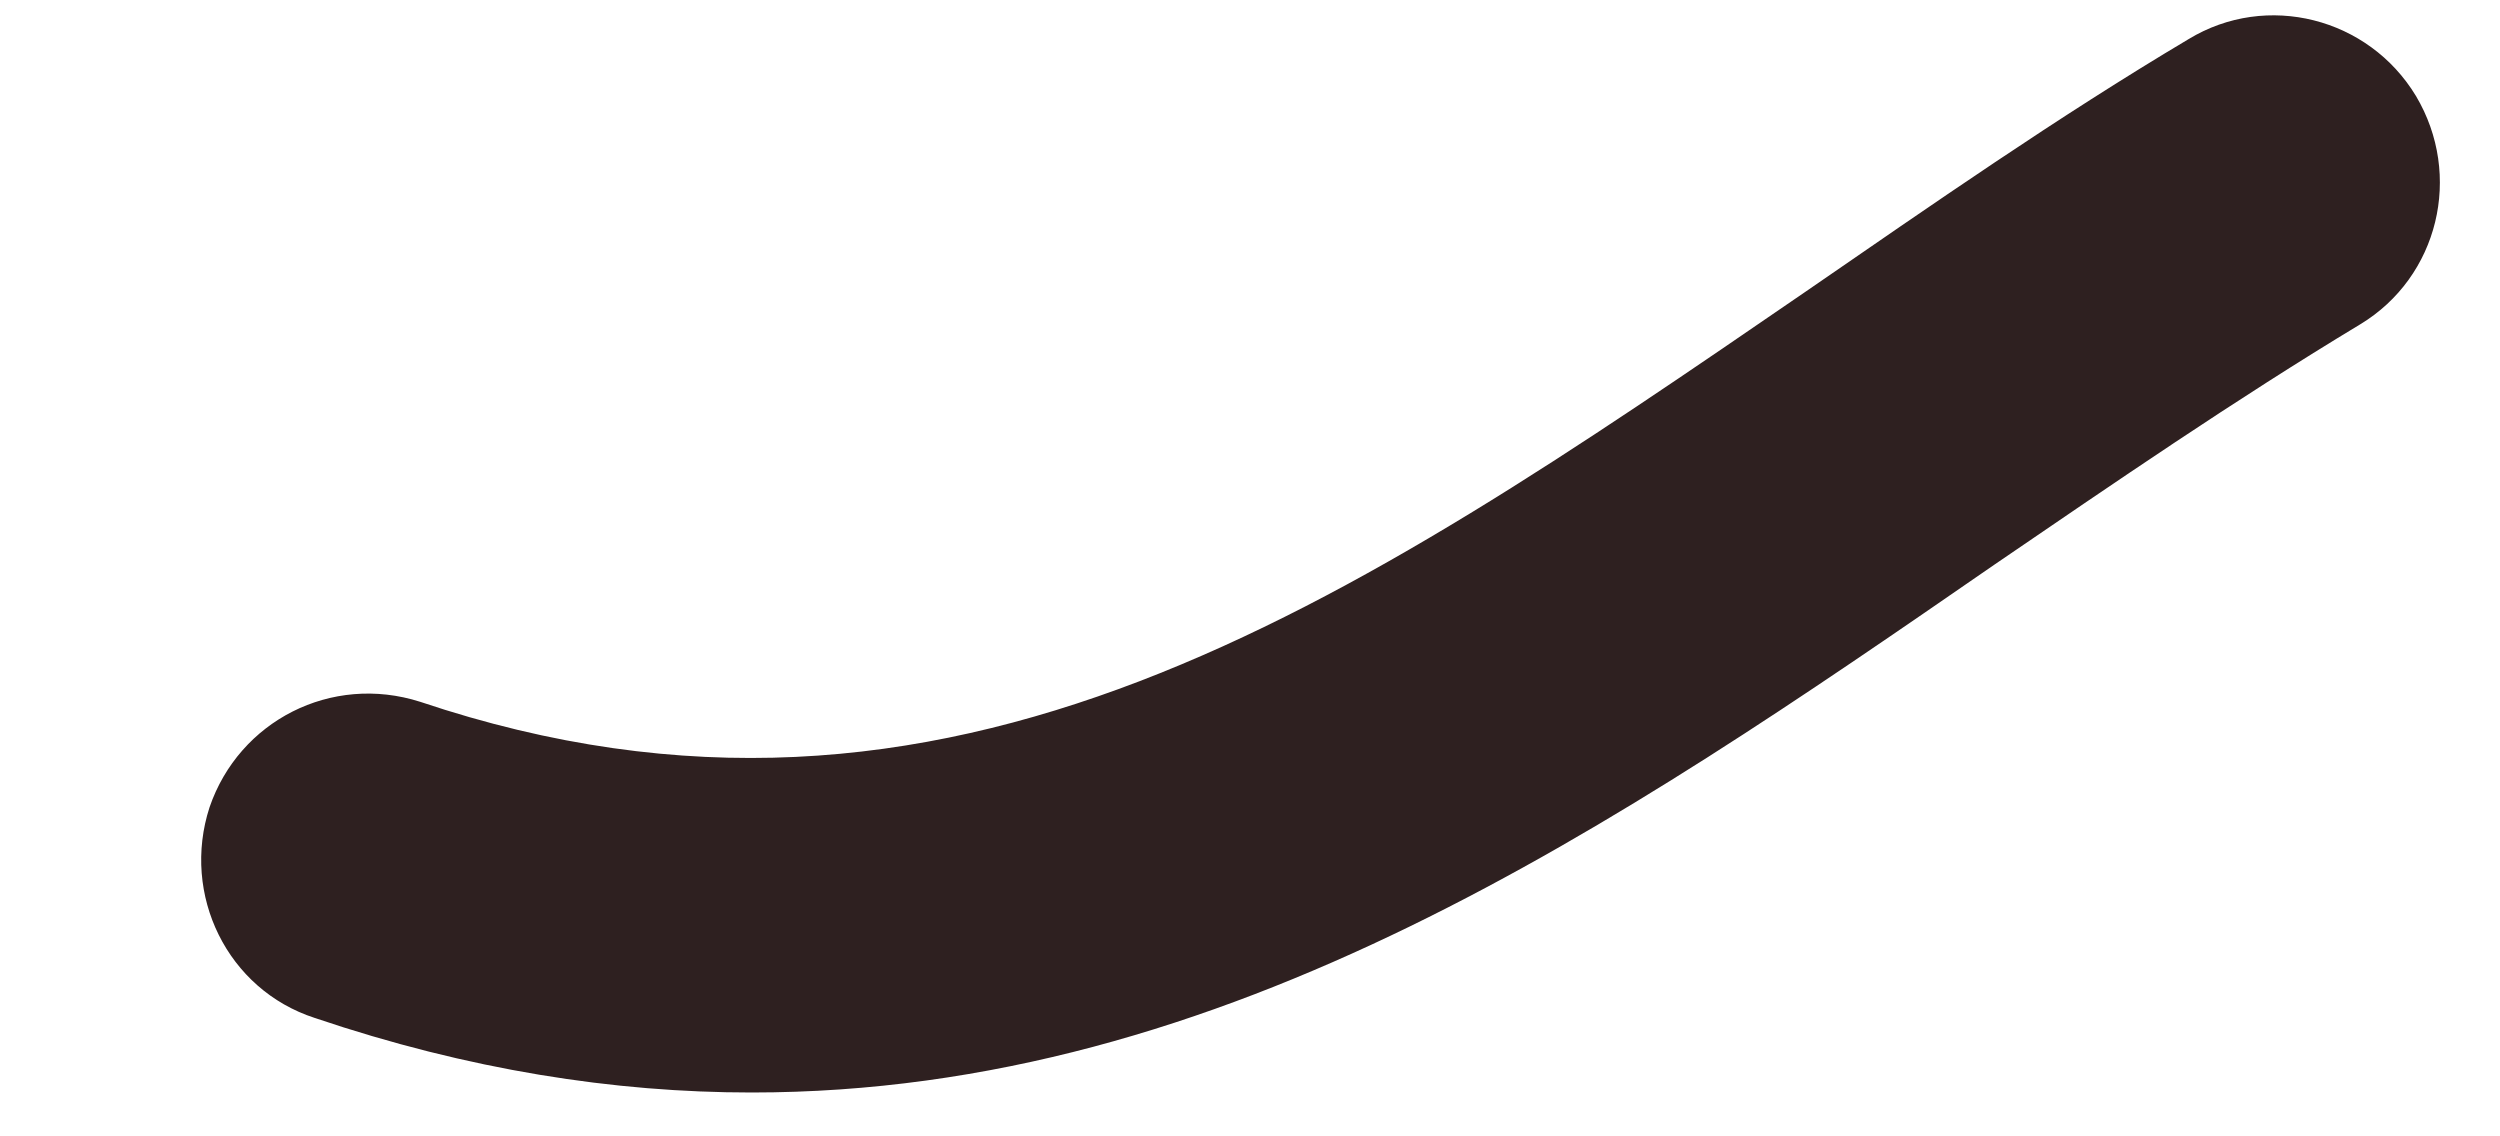 <svg width="11" height="5" viewBox="0 0 11 5" fill="none" xmlns="http://www.w3.org/2000/svg">
<path d="M3.307 4.807C2.703 4.807 2.062 4.708 1.385 4.479C1 4.354 0.797 3.937 0.922 3.552C1.052 3.172 1.458 2.963 1.849 3.088C4.177 3.87 5.927 2.667 7.948 1.281C8.5 0.901 9.052 0.516 9.63 0.172C9.974 -0.037 10.422 0.078 10.63 0.422C10.838 0.771 10.729 1.219 10.385 1.427C9.833 1.76 9.302 2.125 8.776 2.484C7.109 3.635 5.401 4.807 3.307 4.807Z" fill="#2E2020"/>
</svg>
